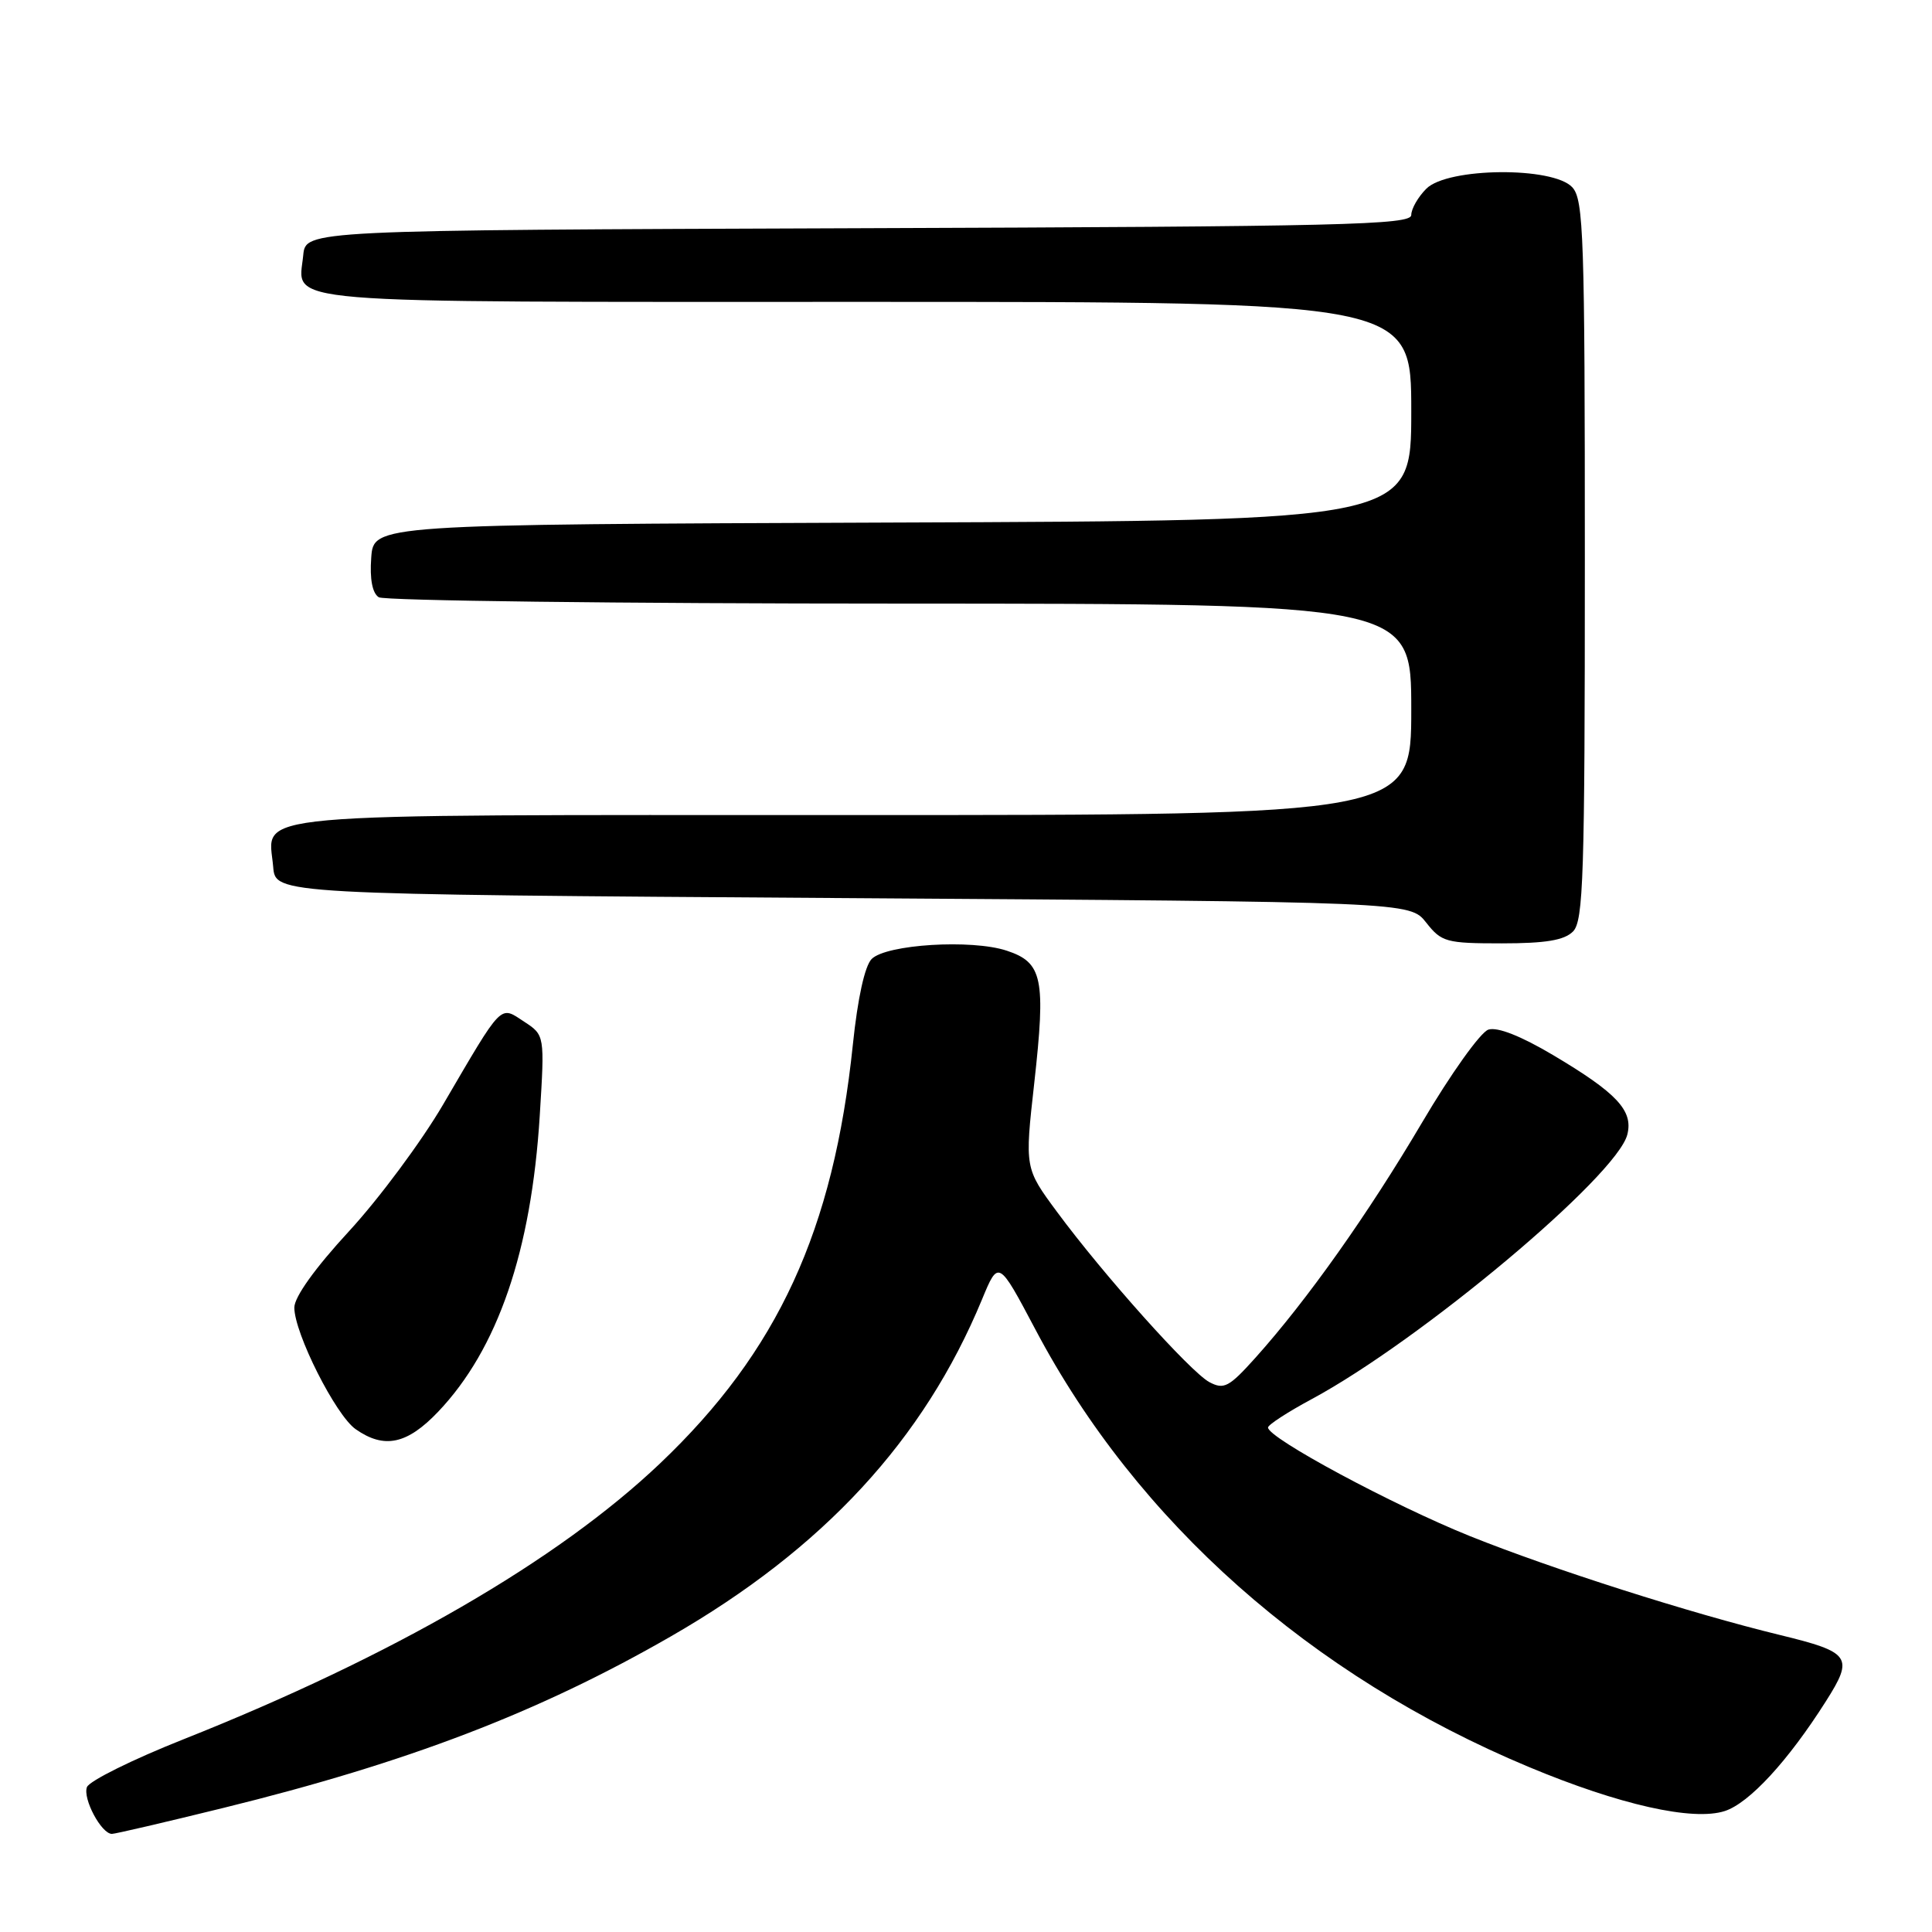 <?xml version="1.0" encoding="UTF-8" standalone="no"?>
<!DOCTYPE svg PUBLIC "-//W3C//DTD SVG 1.1//EN" "http://www.w3.org/Graphics/SVG/1.1/DTD/svg11.dtd" >
<svg xmlns="http://www.w3.org/2000/svg" xmlns:xlink="http://www.w3.org/1999/xlink" version="1.1" viewBox="0 0 256 256">
 <g >
 <path fill="currentColor"
d=" M 29.55 239.57 C 54.03 233.55 71.42 226.89 88.91 216.82 C 109.11 205.20 122.41 190.80 130.11 172.21 C 132.30 166.91 132.30 166.91 137.20 176.17 C 150.66 201.66 173.66 222.05 202.57 234.13 C 214.58 239.15 224.33 241.34 228.55 239.97 C 231.79 238.91 236.92 233.35 241.94 225.43 C 245.67 219.56 245.23 218.93 235.87 216.65 C 223.98 213.76 205.72 207.93 194.82 203.56 C 184.59 199.45 167.98 190.53 168.02 189.15 C 168.03 188.79 170.63 187.10 173.81 185.39 C 188.25 177.61 214.26 155.82 215.63 150.33 C 216.43 147.16 214.25 144.83 205.80 139.81 C 201.52 137.27 198.42 136.05 197.22 136.43 C 196.18 136.76 192.22 142.31 188.42 148.76 C 181.26 160.89 173.20 172.27 166.36 179.90 C 162.85 183.81 162.18 184.16 160.25 183.14 C 157.74 181.79 146.24 168.95 140.06 160.58 C 135.78 154.79 135.78 154.79 137.04 143.55 C 138.59 129.64 138.15 127.54 133.40 125.97 C 128.75 124.43 117.44 125.13 115.50 127.07 C 114.59 127.99 113.65 132.24 113.01 138.40 C 110.45 163.04 103.07 179.08 87.45 193.92 C 73.89 206.80 52.01 219.46 24.30 230.47 C 17.59 233.13 11.84 235.98 11.52 236.80 C 10.94 238.32 13.43 243.00 14.83 243.00 C 15.25 243.00 21.88 241.46 29.55 239.57 Z  M 58.07 187.05 C 65.95 178.76 70.40 165.80 71.52 147.83 C 72.18 137.16 72.18 137.16 69.44 135.37 C 66.19 133.24 66.69 132.73 58.70 146.38 C 55.84 151.26 50.24 158.81 46.25 163.14 C 41.74 168.03 39.00 171.86 39.00 173.26 C 39.00 176.65 44.48 187.52 47.12 189.37 C 50.91 192.03 53.94 191.39 58.07 187.05 Z  M 208.43 123.43 C 209.81 122.04 210.00 116.20 210.00 74.26 C 210.00 31.37 209.84 26.48 208.35 24.83 C 205.83 22.05 191.82 22.18 189.00 25.00 C 187.90 26.10 187.00 27.67 187.00 28.49 C 187.00 29.80 177.94 30.02 113.75 30.24 C 40.50 30.50 40.50 30.50 40.18 33.82 C 39.55 40.38 34.98 40.00 114.62 40.00 C 187.00 40.00 187.00 40.00 187.00 54.49 C 187.00 68.99 187.00 68.99 118.25 69.24 C 49.50 69.50 49.50 69.50 49.19 73.90 C 48.98 76.74 49.34 78.60 50.19 79.14 C 50.91 79.59 81.99 79.98 119.25 79.98 C 187.00 80.00 187.00 80.00 187.00 94.00 C 187.00 108.00 187.00 108.00 113.07 108.00 C 30.51 108.00 35.58 107.55 36.20 114.87 C 36.50 118.50 36.50 118.50 111.66 119.00 C 186.82 119.50 186.82 119.50 188.98 122.25 C 191.01 124.83 191.62 125.00 199.00 125.00 C 204.81 125.00 207.27 124.59 208.43 123.43 Z "/>
</g>
</svg>